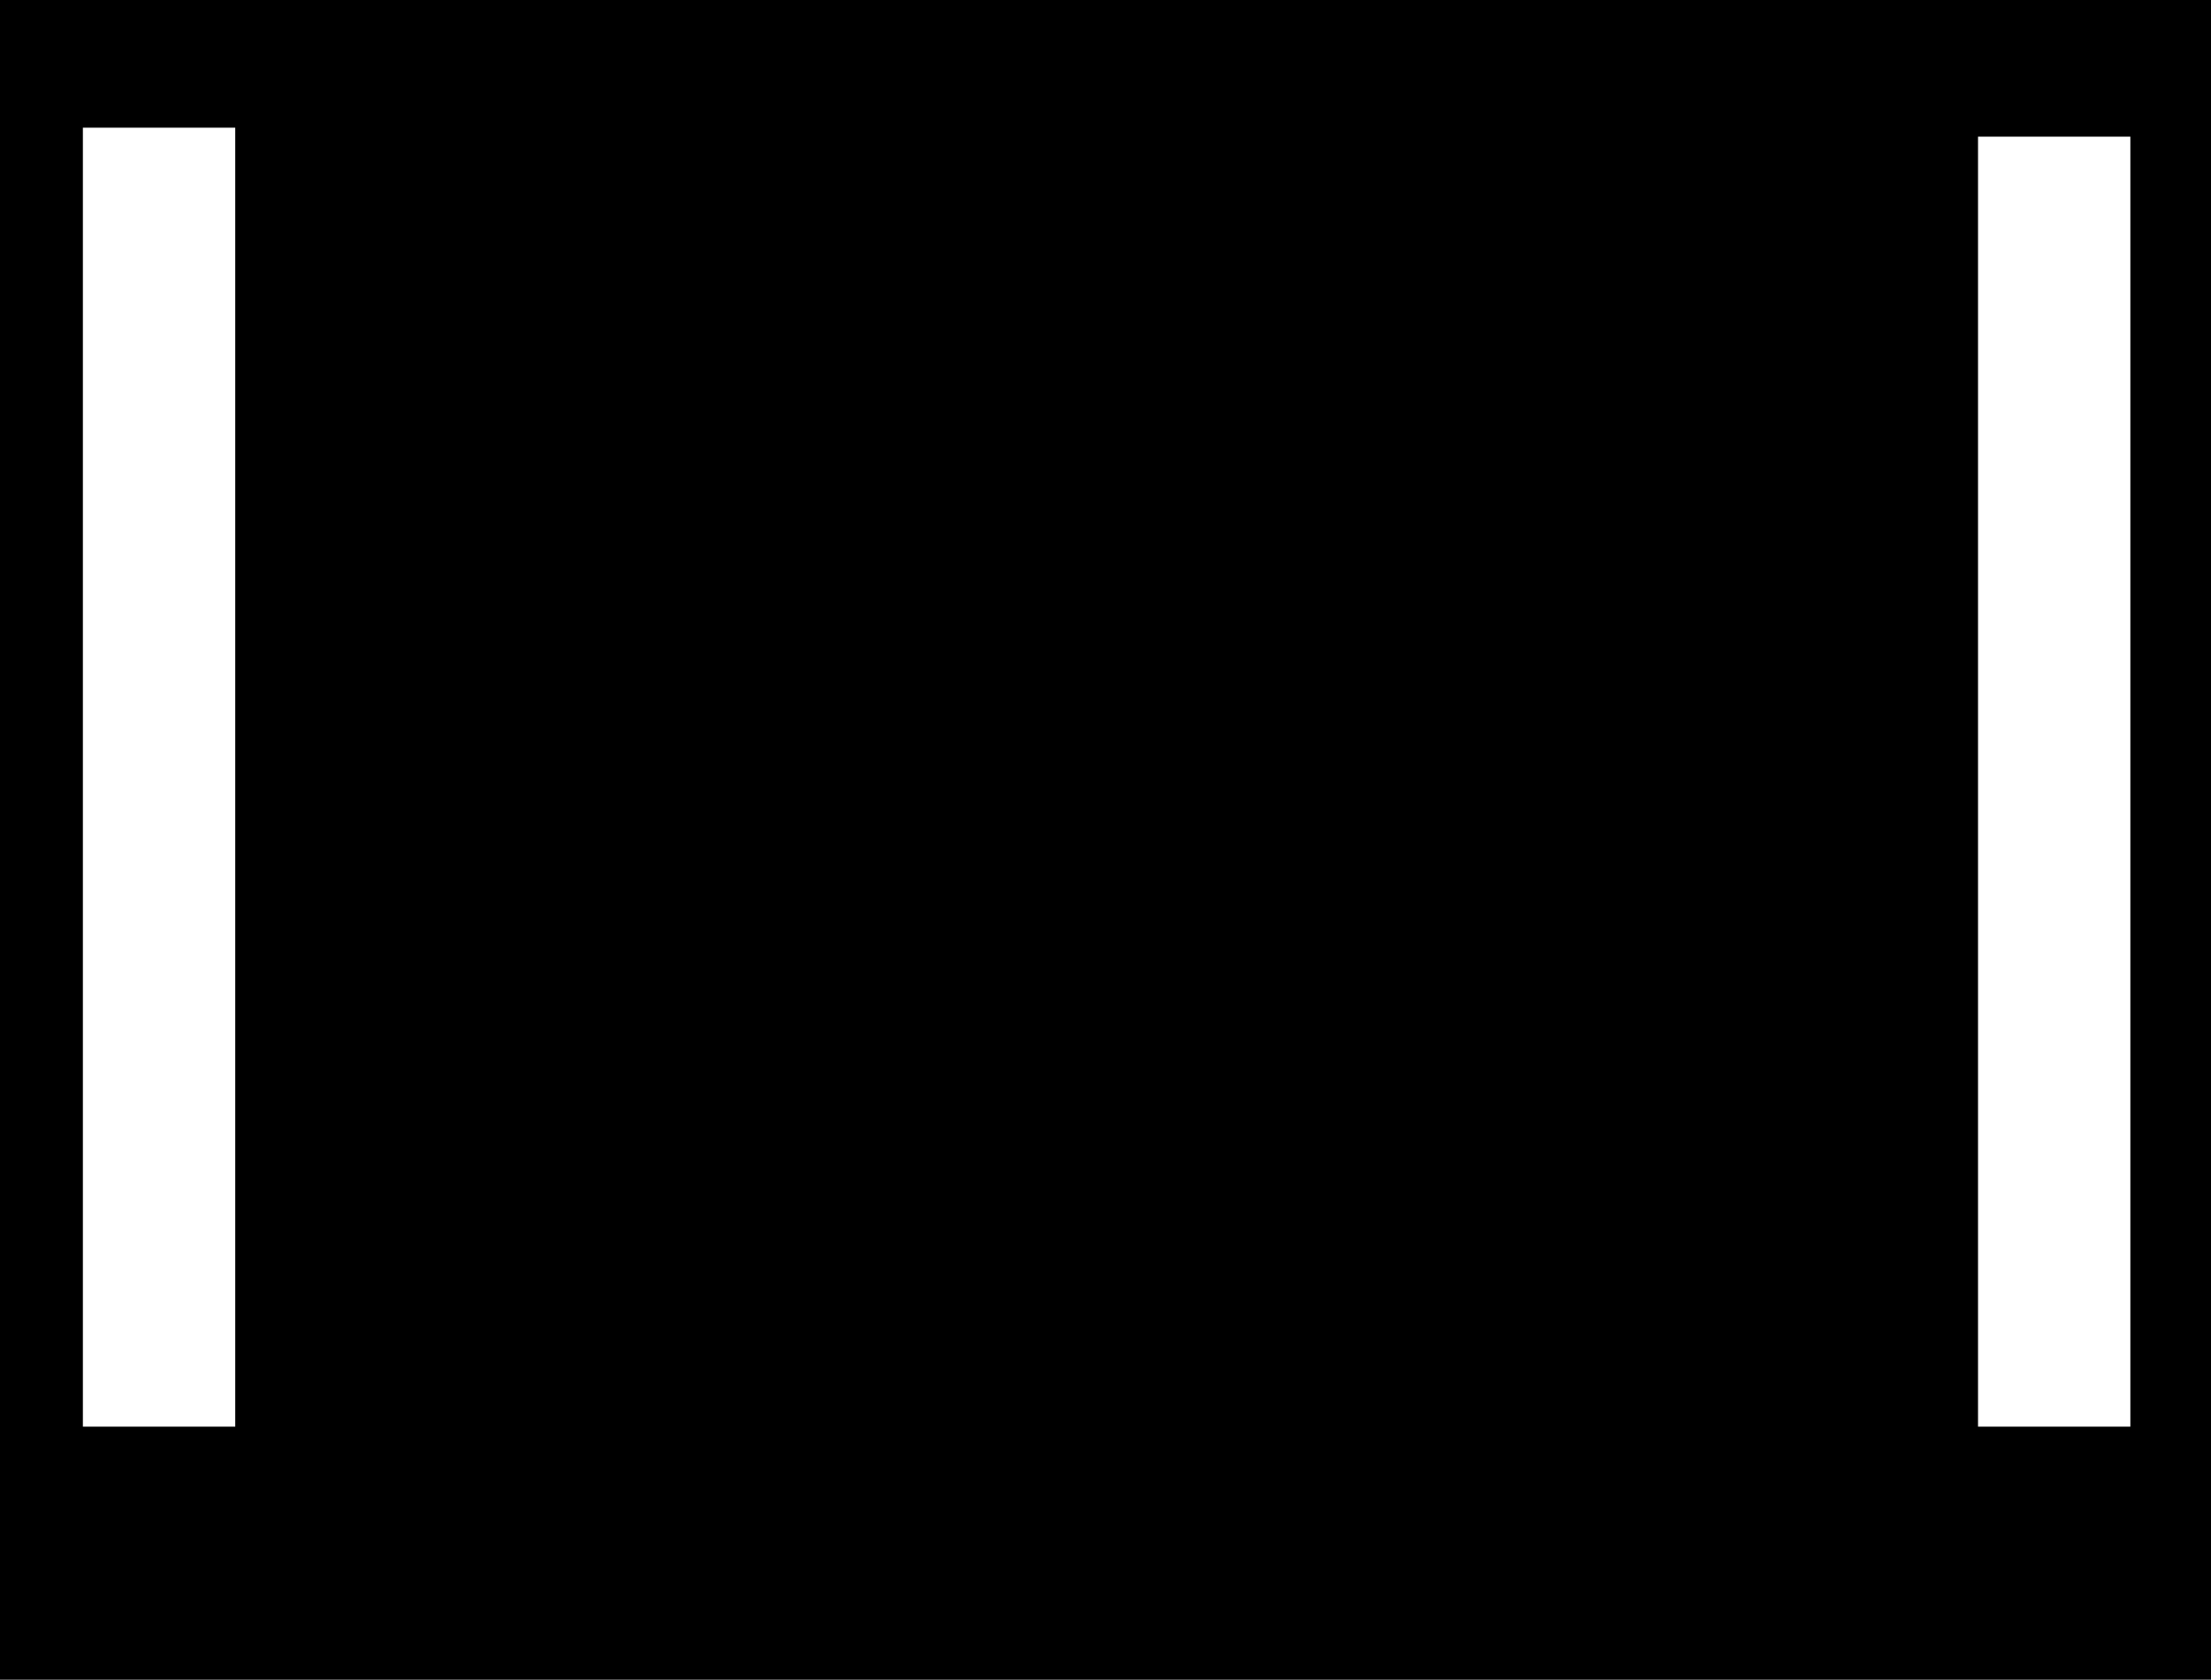 <svg width="987" height="750" viewBox="0 0 987 750" fill="none" xmlns="http://www.w3.org/2000/svg">
<path fill-rule="evenodd" clip-rule="evenodd" d="M987 0H0V750H987V0ZM951 61H883V637H951V61ZM37 57H105V637H37V57Z" fill="black"/>
</svg>
